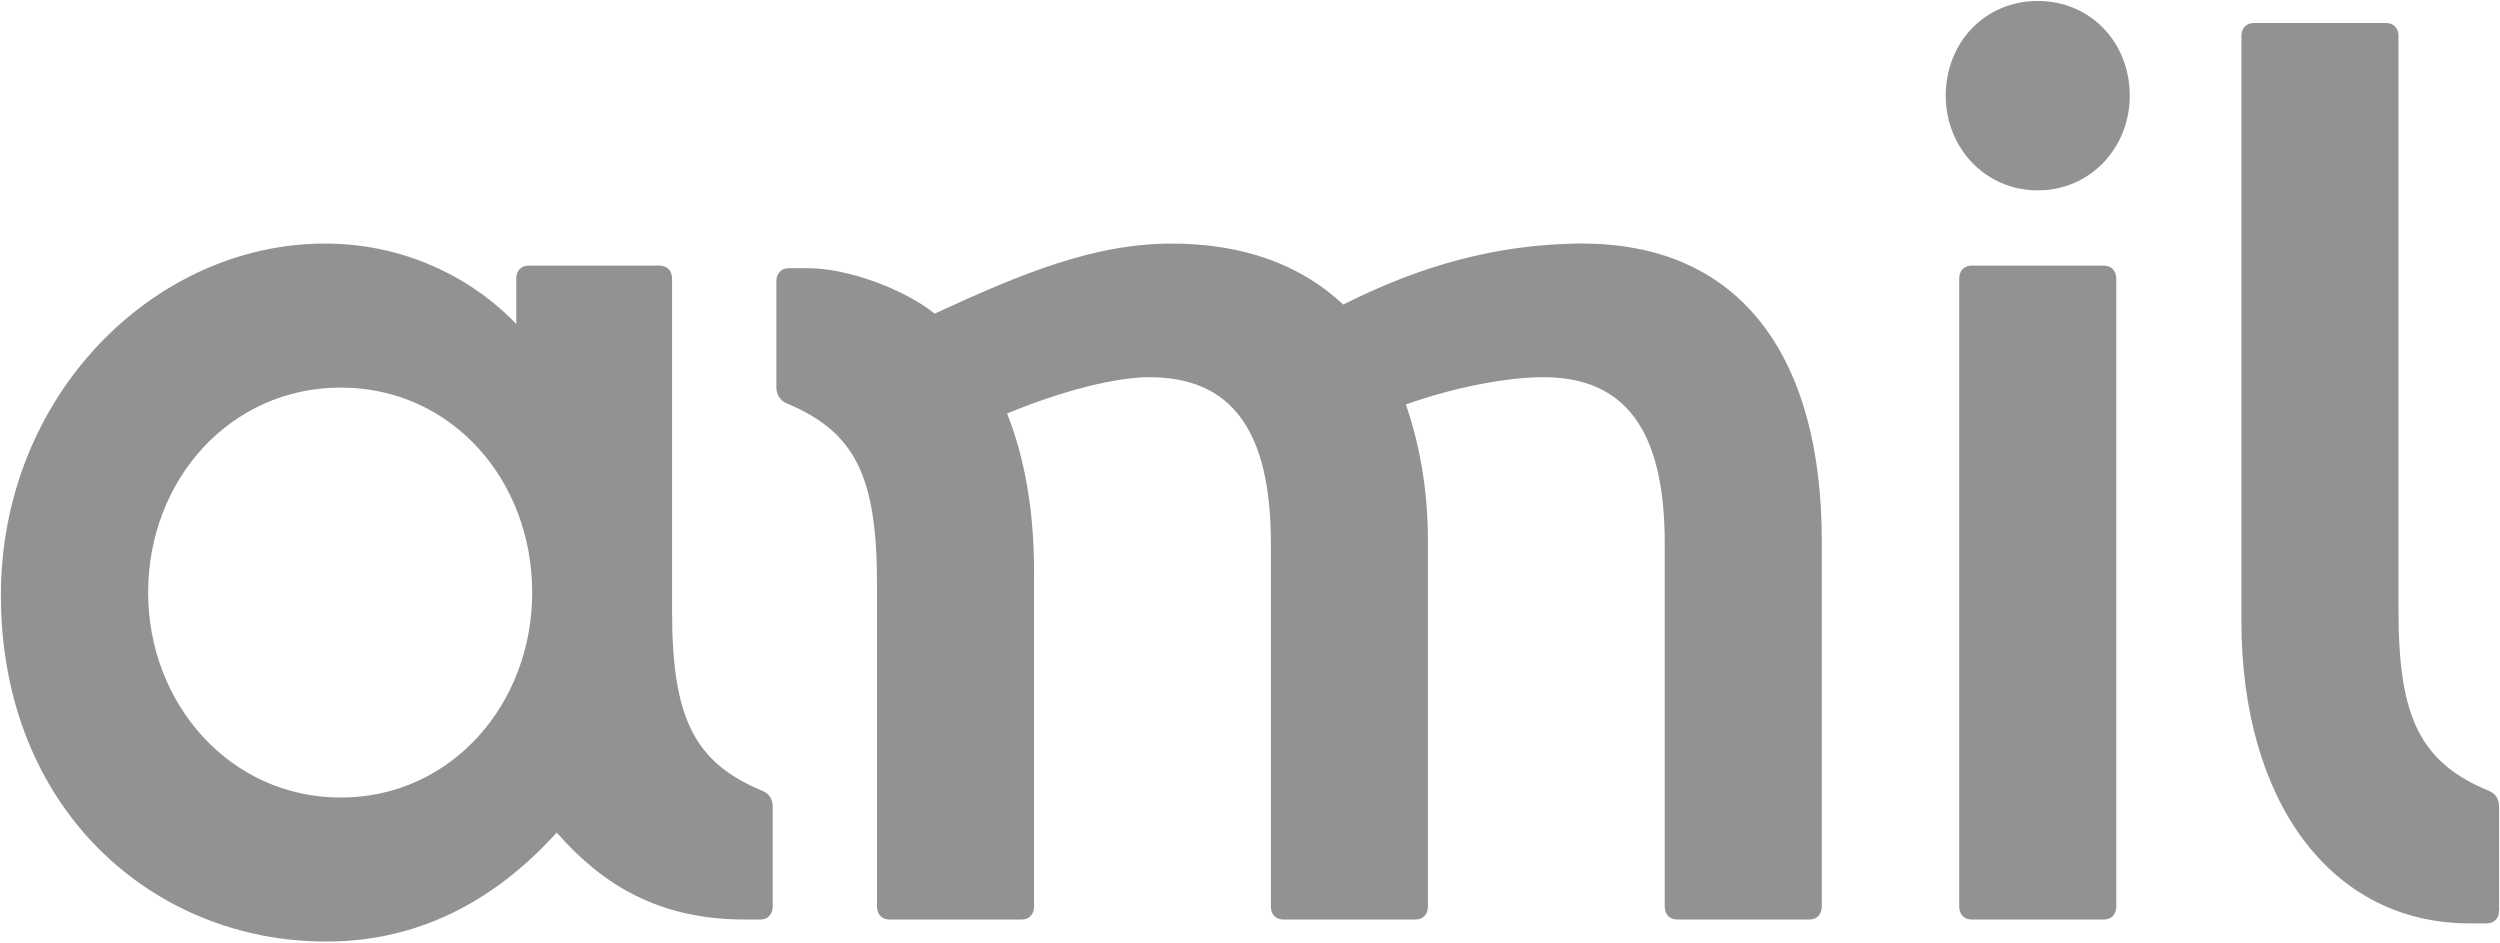 <svg width="809" height="305" viewBox="0 0 809 305" fill="none" xmlns="http://www.w3.org/2000/svg">
<path d="M659.415 61.605C642.341 61.605 629.638 47.747 629.638 30.958C629.638 13.742 642.341 0.31 659.415 0.31C676.493 0.31 689.191 13.742 689.191 30.958C689.191 47.747 676.493 61.605 659.415 61.605ZM799.183 298.811H804.738C807.122 298.811 808.71 297.132 808.71 294.611V261.032C808.71 258.506 807.521 256.827 805.53 255.99C783.299 246.753 776.151 232.479 776.151 197.632V11.642C776.151 9.126 774.563 7.442 772.179 7.442H729.301C726.917 7.442 725.324 9.126 725.324 11.642V200.995C725.324 259.348 754.314 298.811 799.183 298.811ZM287.766 297.553H330.648C333.028 297.553 334.616 295.874 334.616 293.353V184.616C334.616 164.884 331.44 147.669 325.88 133.816C344.148 126.258 361.221 122.063 371.939 122.063C398.544 122.063 411.252 139.274 411.252 175.8V293.353C411.252 295.874 412.835 297.553 415.22 297.553H458.102C460.487 297.553 462.074 295.874 462.074 293.353V174.958C462.074 158.168 459.292 143.469 454.926 130.879C471.602 125 488.282 122.063 499.402 122.063C526.003 122.063 538.706 139.274 538.706 175.8V293.353C538.706 295.874 540.294 297.553 542.678 297.553H585.561C587.945 297.553 589.528 295.874 589.528 293.353V174.958C589.528 117.021 564.515 77.979 510.119 78.821C484.708 79.237 460.486 85.537 434.677 98.547C420.78 85.537 402.118 78.821 379.091 78.821C354.074 78.821 330.648 88.474 302.455 101.489C292.529 93.511 274.261 86.795 261.558 86.795H255.207C252.822 86.795 251.235 88.474 251.235 90.995V125.421C251.235 127.516 252.424 129.616 254.41 130.458C276.646 139.695 283.794 153.969 283.794 188.816V293.353C283.794 295.874 285.381 297.553 287.766 297.553ZM105.513 304.69C138.072 304.69 162.293 289.153 180.158 269.422C194.852 286.216 213.116 297.553 240.911 297.553H246.073C248.457 297.553 250.045 295.874 250.045 293.353V261.032C250.045 258.506 248.85 256.827 246.869 255.99C224.629 246.753 217.481 232.479 217.481 197.632V90.153C217.481 87.632 215.893 85.958 213.514 85.958H171.024C168.645 85.958 167.057 87.632 167.057 90.153V104.847C155.145 92.248 133.702 78.821 105.115 78.821C49.922 78.821 0.29 127.942 0.29 192.59C0.29 261.869 49.529 304.69 105.513 304.69ZM637.971 297.553H680.858C683.238 297.553 684.826 295.874 684.826 293.353V90.153C684.826 87.632 683.238 85.958 680.858 85.958H637.971C635.591 85.958 634.004 87.632 634.004 90.153V293.353C634.004 295.874 635.591 297.553 637.971 297.553ZM110.277 258.085C74.542 258.085 47.941 227.853 47.941 191.753C47.941 155.227 74.542 125.421 110.277 125.421C146.016 125.421 172.219 155.227 172.219 191.753C172.219 227.853 146.016 258.085 110.277 258.085Z" fill="#929292"/>
</svg>
